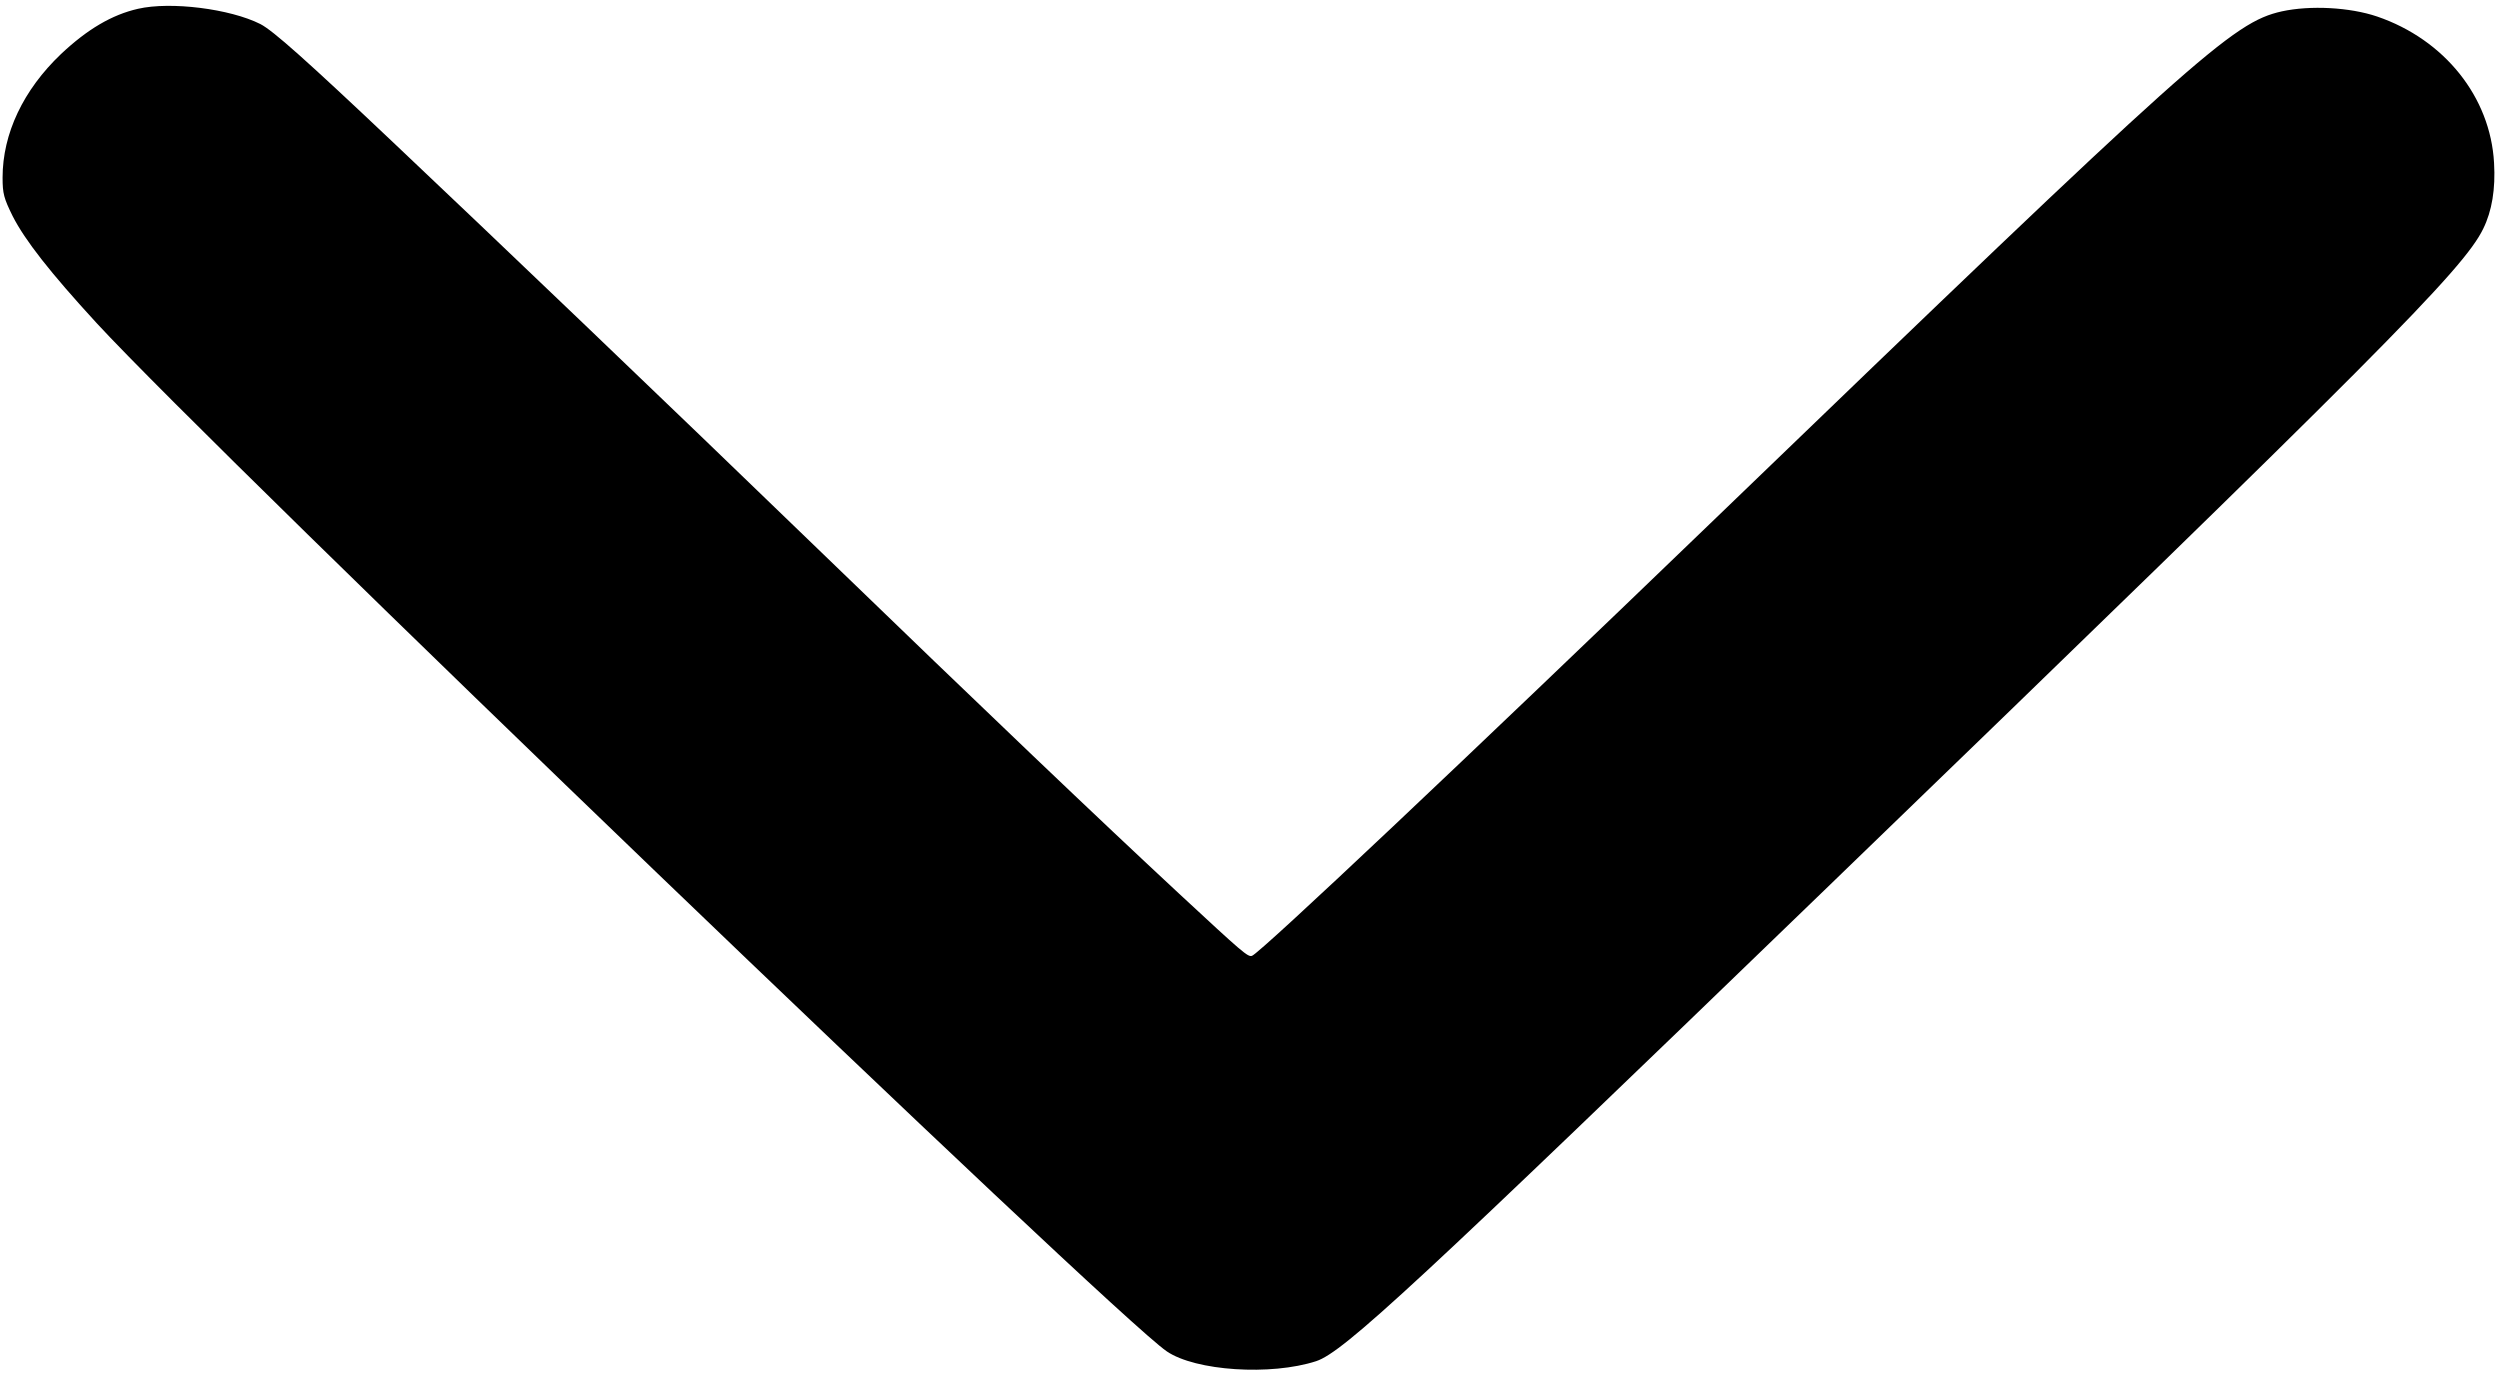 <?xml version="1.0" standalone="no"?>
<!DOCTYPE svg PUBLIC "-//W3C//DTD SVG 20010904//EN"
 "http://www.w3.org/TR/2001/REC-SVG-20010904/DTD/svg10.dtd">
<svg version="1.0" xmlns="http://www.w3.org/2000/svg"
 width="967pt" height="533pt" viewBox="0 0 967 533"
 preserveAspectRatio="xMidYMid meet">

<g transform="translate(0,533) scale(0.1,-0.1)"
fill="#000000" stroke="none">
<path d="M534 5296 c-101 -23 -196 -79 -298 -175 -146 -139 -226 -308 -226
-478 0 -62 5 -80 39 -149 48 -94 145 -218 325 -414 473 -513 3931 -3836 4139
-3977 111 -76 403 -95 578 -38 106 35 384 293 1964 1820 2151 2078 2473 2402
2550 2560 34 69 48 154 42 255 -14 255 -192 477 -452 566 -106 36 -259 44
-369 20 -191 -43 -330 -168 -2211 -1981 -939 -905 -1737 -1658 -1772 -1672
-16 -6 -35 11 -283 241 -311 289 -736 694 -1400 1336 -581 562 -1259 1210
-1640 1570 -334 316 -464 432 -513 457 -117 59 -347 88 -473 59z"/>
</g>
</svg>
